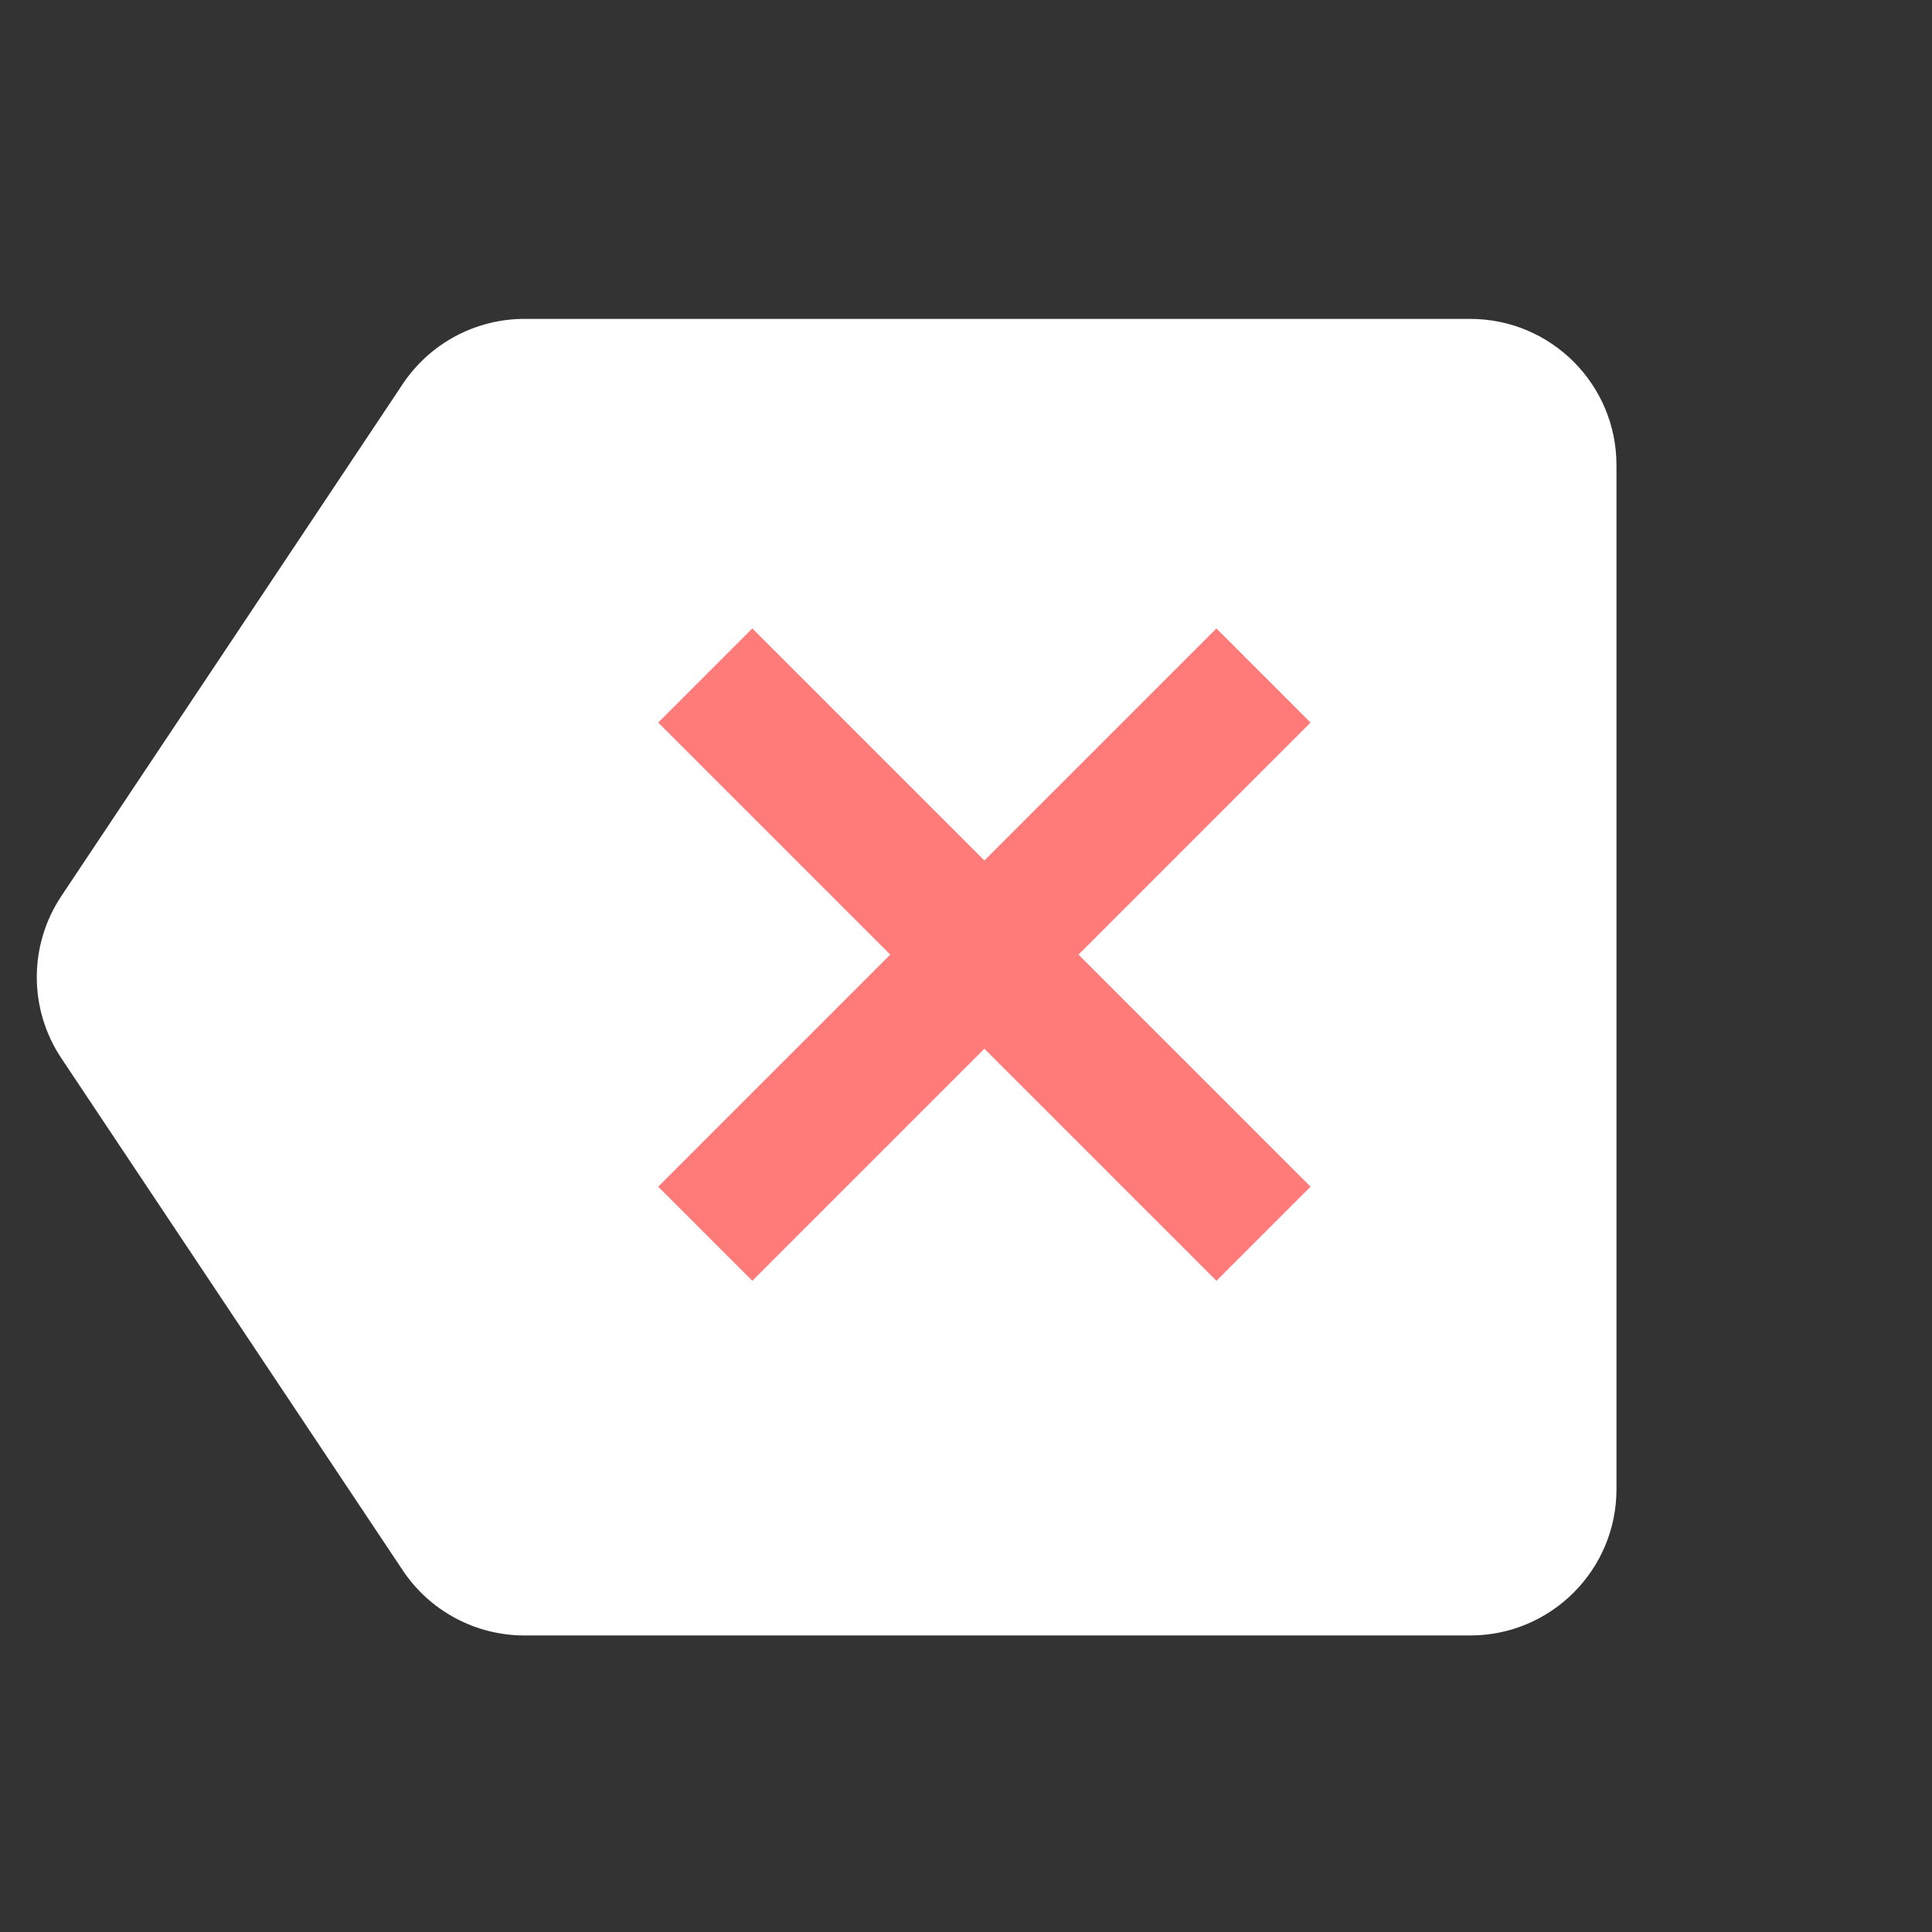 <svg width="35" height="35" viewBox="0 0 35 35" fill="none" xmlns="http://www.w3.org/2000/svg">
<rect x="0" y="0" width="35" height="35" fill="#333333" stroke="none"/>
<path d="M7.296 6.957C7.787 6.22 8.615 5.777 9.501 5.777H26.634C28.097 5.777 29.284 6.963 29.284 8.427V26.978C29.284 28.442 28.097 29.628 26.634 29.628H9.501C8.615 29.628 7.787 29.185 7.296 28.448L1.112 19.172C0.518 18.282 0.518 17.123 1.112 16.232L7.296 6.957Z" fill="white"/>
<path d="M22.037 13.09L13.629 21.498" stroke="#FE7B79" stroke-width="2.411" stroke-linecap="square"/>
<path d="M22.037 21.498L13.629 13.09" stroke="#FE7B79" stroke-width="2.411" stroke-linecap="square"/>
</svg>
